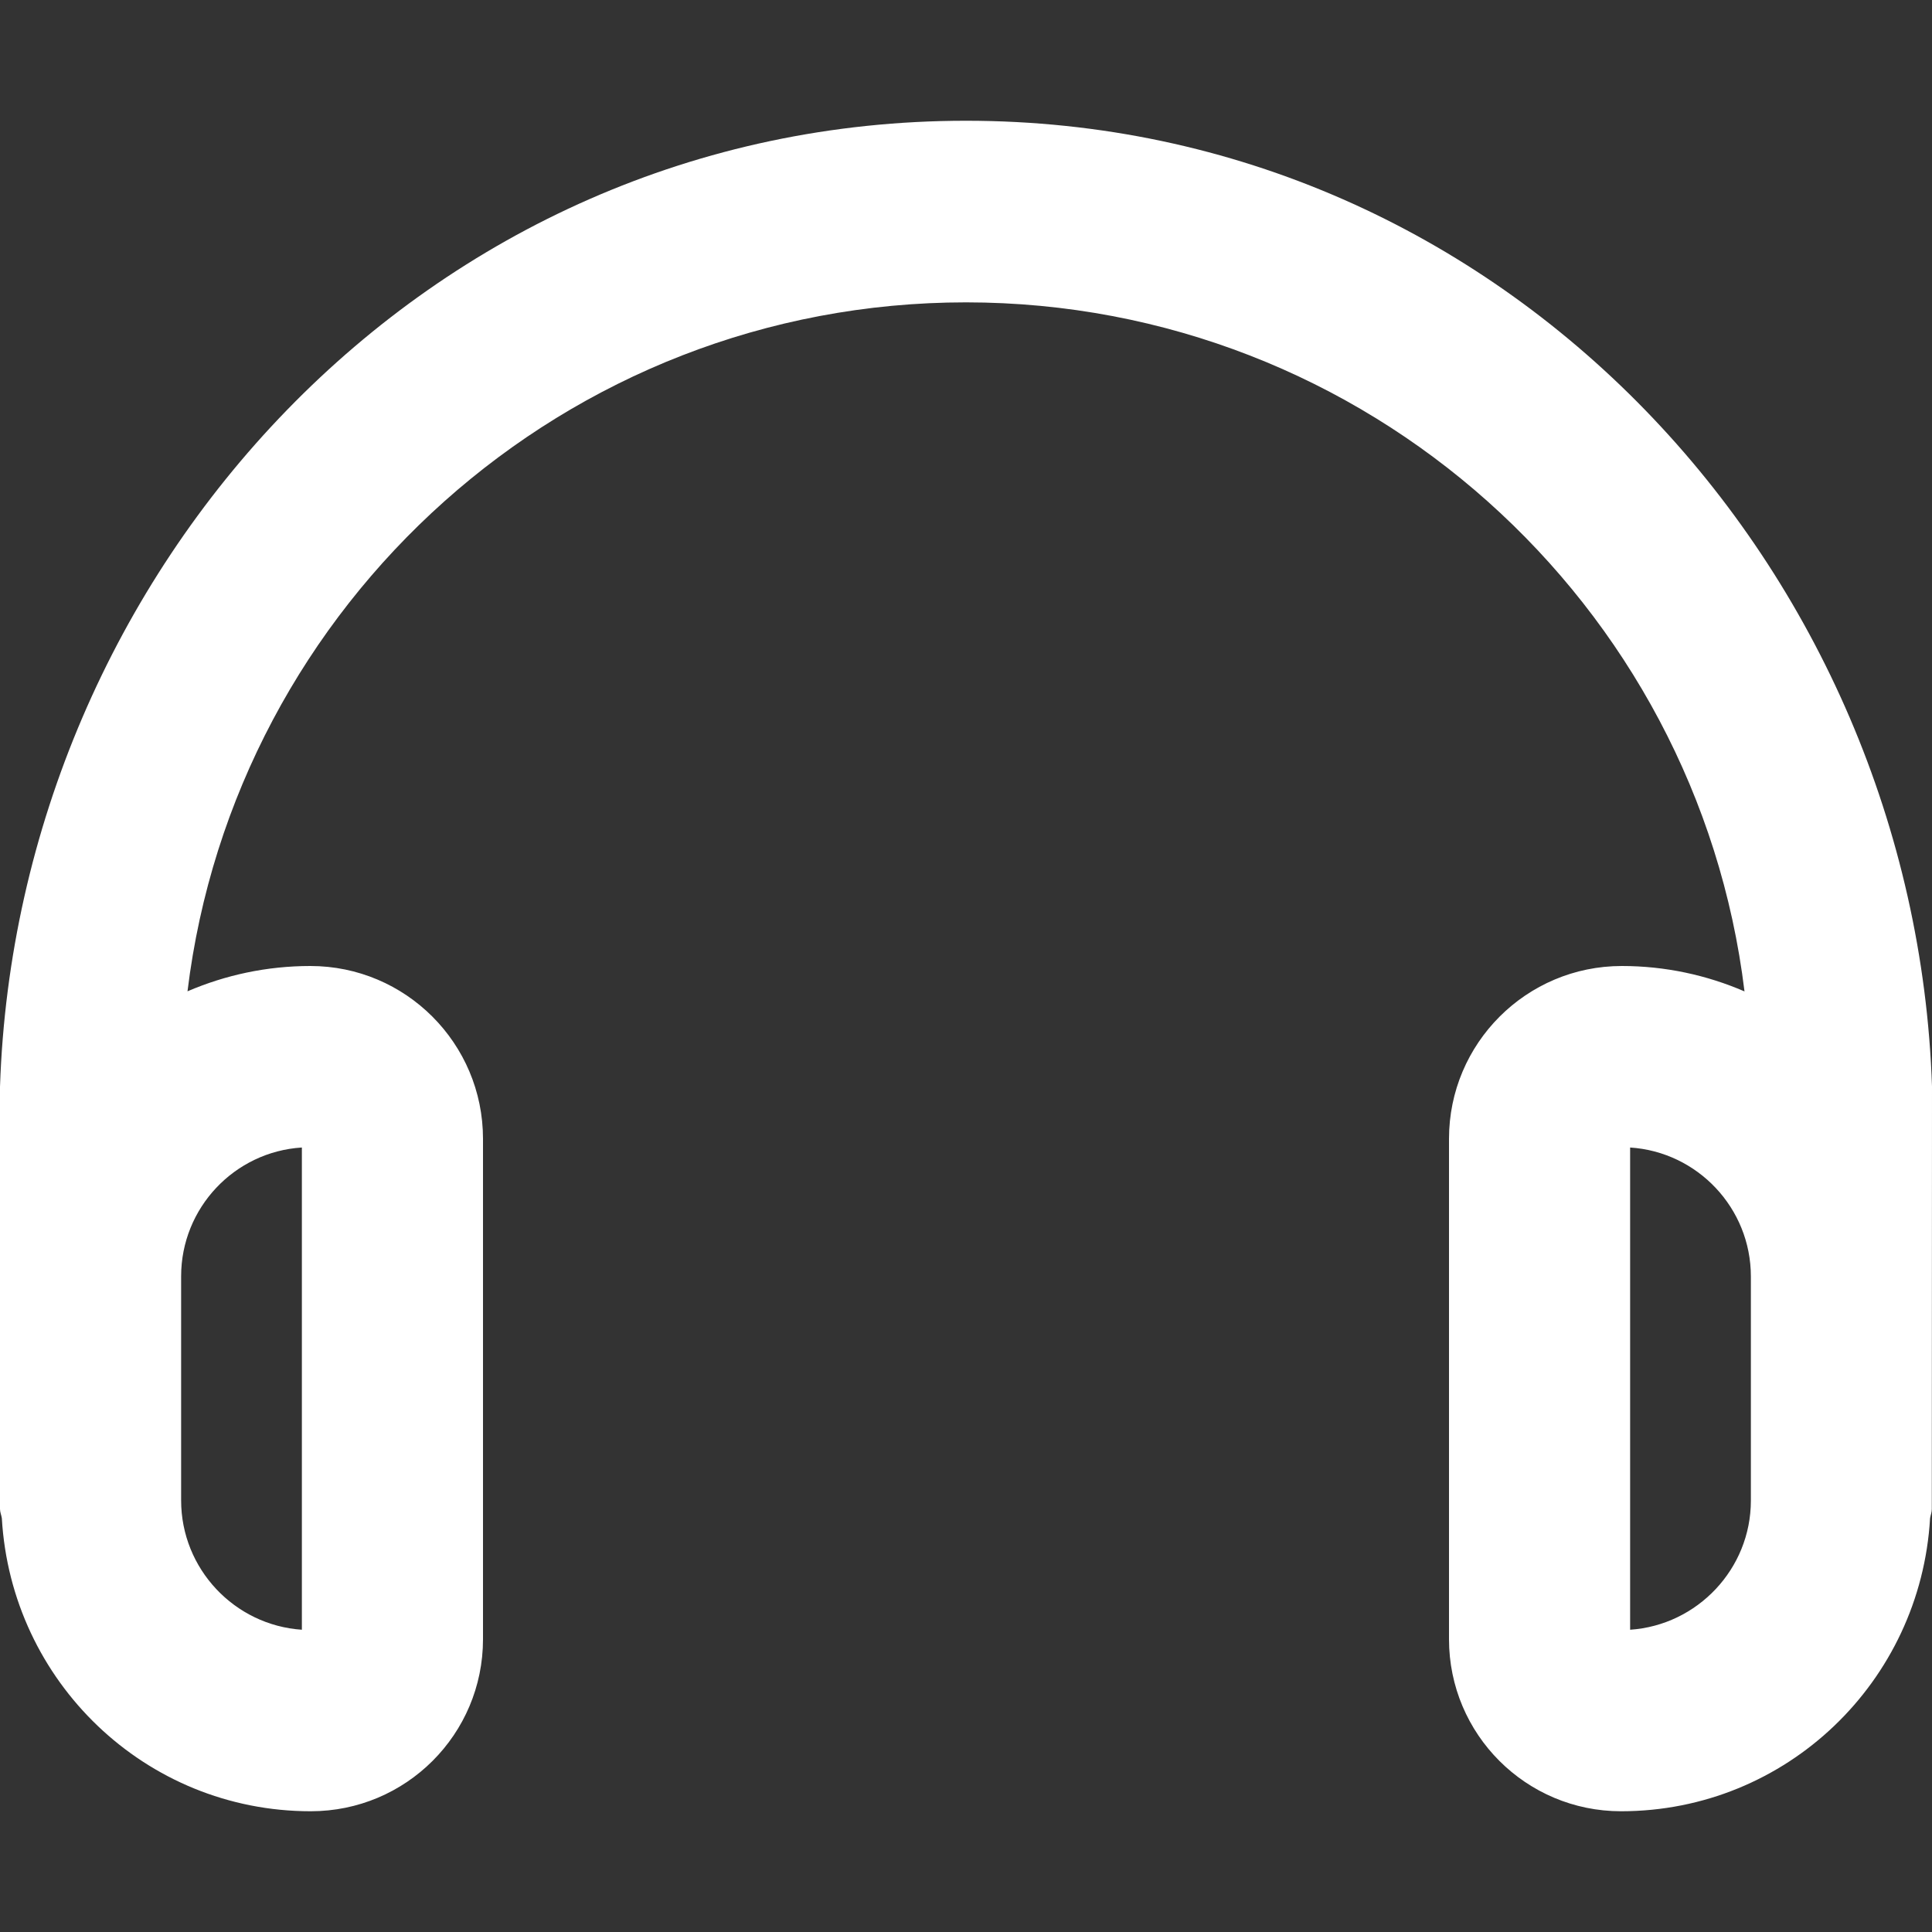 <svg width="20" height="20" viewBox="0 0 20 20" fill="none" xmlns="http://www.w3.org/2000/svg">
<rect x="0" y="0" width="20" height="20" fill="#333333" stroke="none"/>
<path d="M10 1.25C4.41 1.25 0.178 5.902 0 11.25L0 15.621C0 15.654 0.014 15.684 0.019 15.716C0.116 17.406 1.504 18.75 3.217 18.75C4.203 18.75 5 17.953 5 16.969V11.789C5 10.801 4.199 10 3.213 10C2.761 10 2.332 10.094 1.941 10.262C2.431 6.246 5.855 3.13 10 3.13C14.145 3.131 17.57 6.247 18.059 10.263C17.668 10.094 17.238 10 16.789 10C15.801 10 15 10.801 15 11.789V16.969C15 17.953 15.797 18.75 16.781 18.75C18.495 18.75 19.882 17.407 19.98 15.717C19.985 15.686 19.998 15.655 19.998 15.623L20 11.246C19.82 5.898 15.59 1.25 10 1.25ZM3.125 11.879V16.871C2.428 16.824 1.875 16.241 1.875 15.532V13.212C1.875 12.504 2.428 11.922 3.125 11.879ZM16.875 16.871V11.879C17.572 11.924 18.125 12.506 18.125 13.214V15.534C18.125 16.242 17.57 16.824 16.875 16.871Z" fill="white"/>
</svg>

